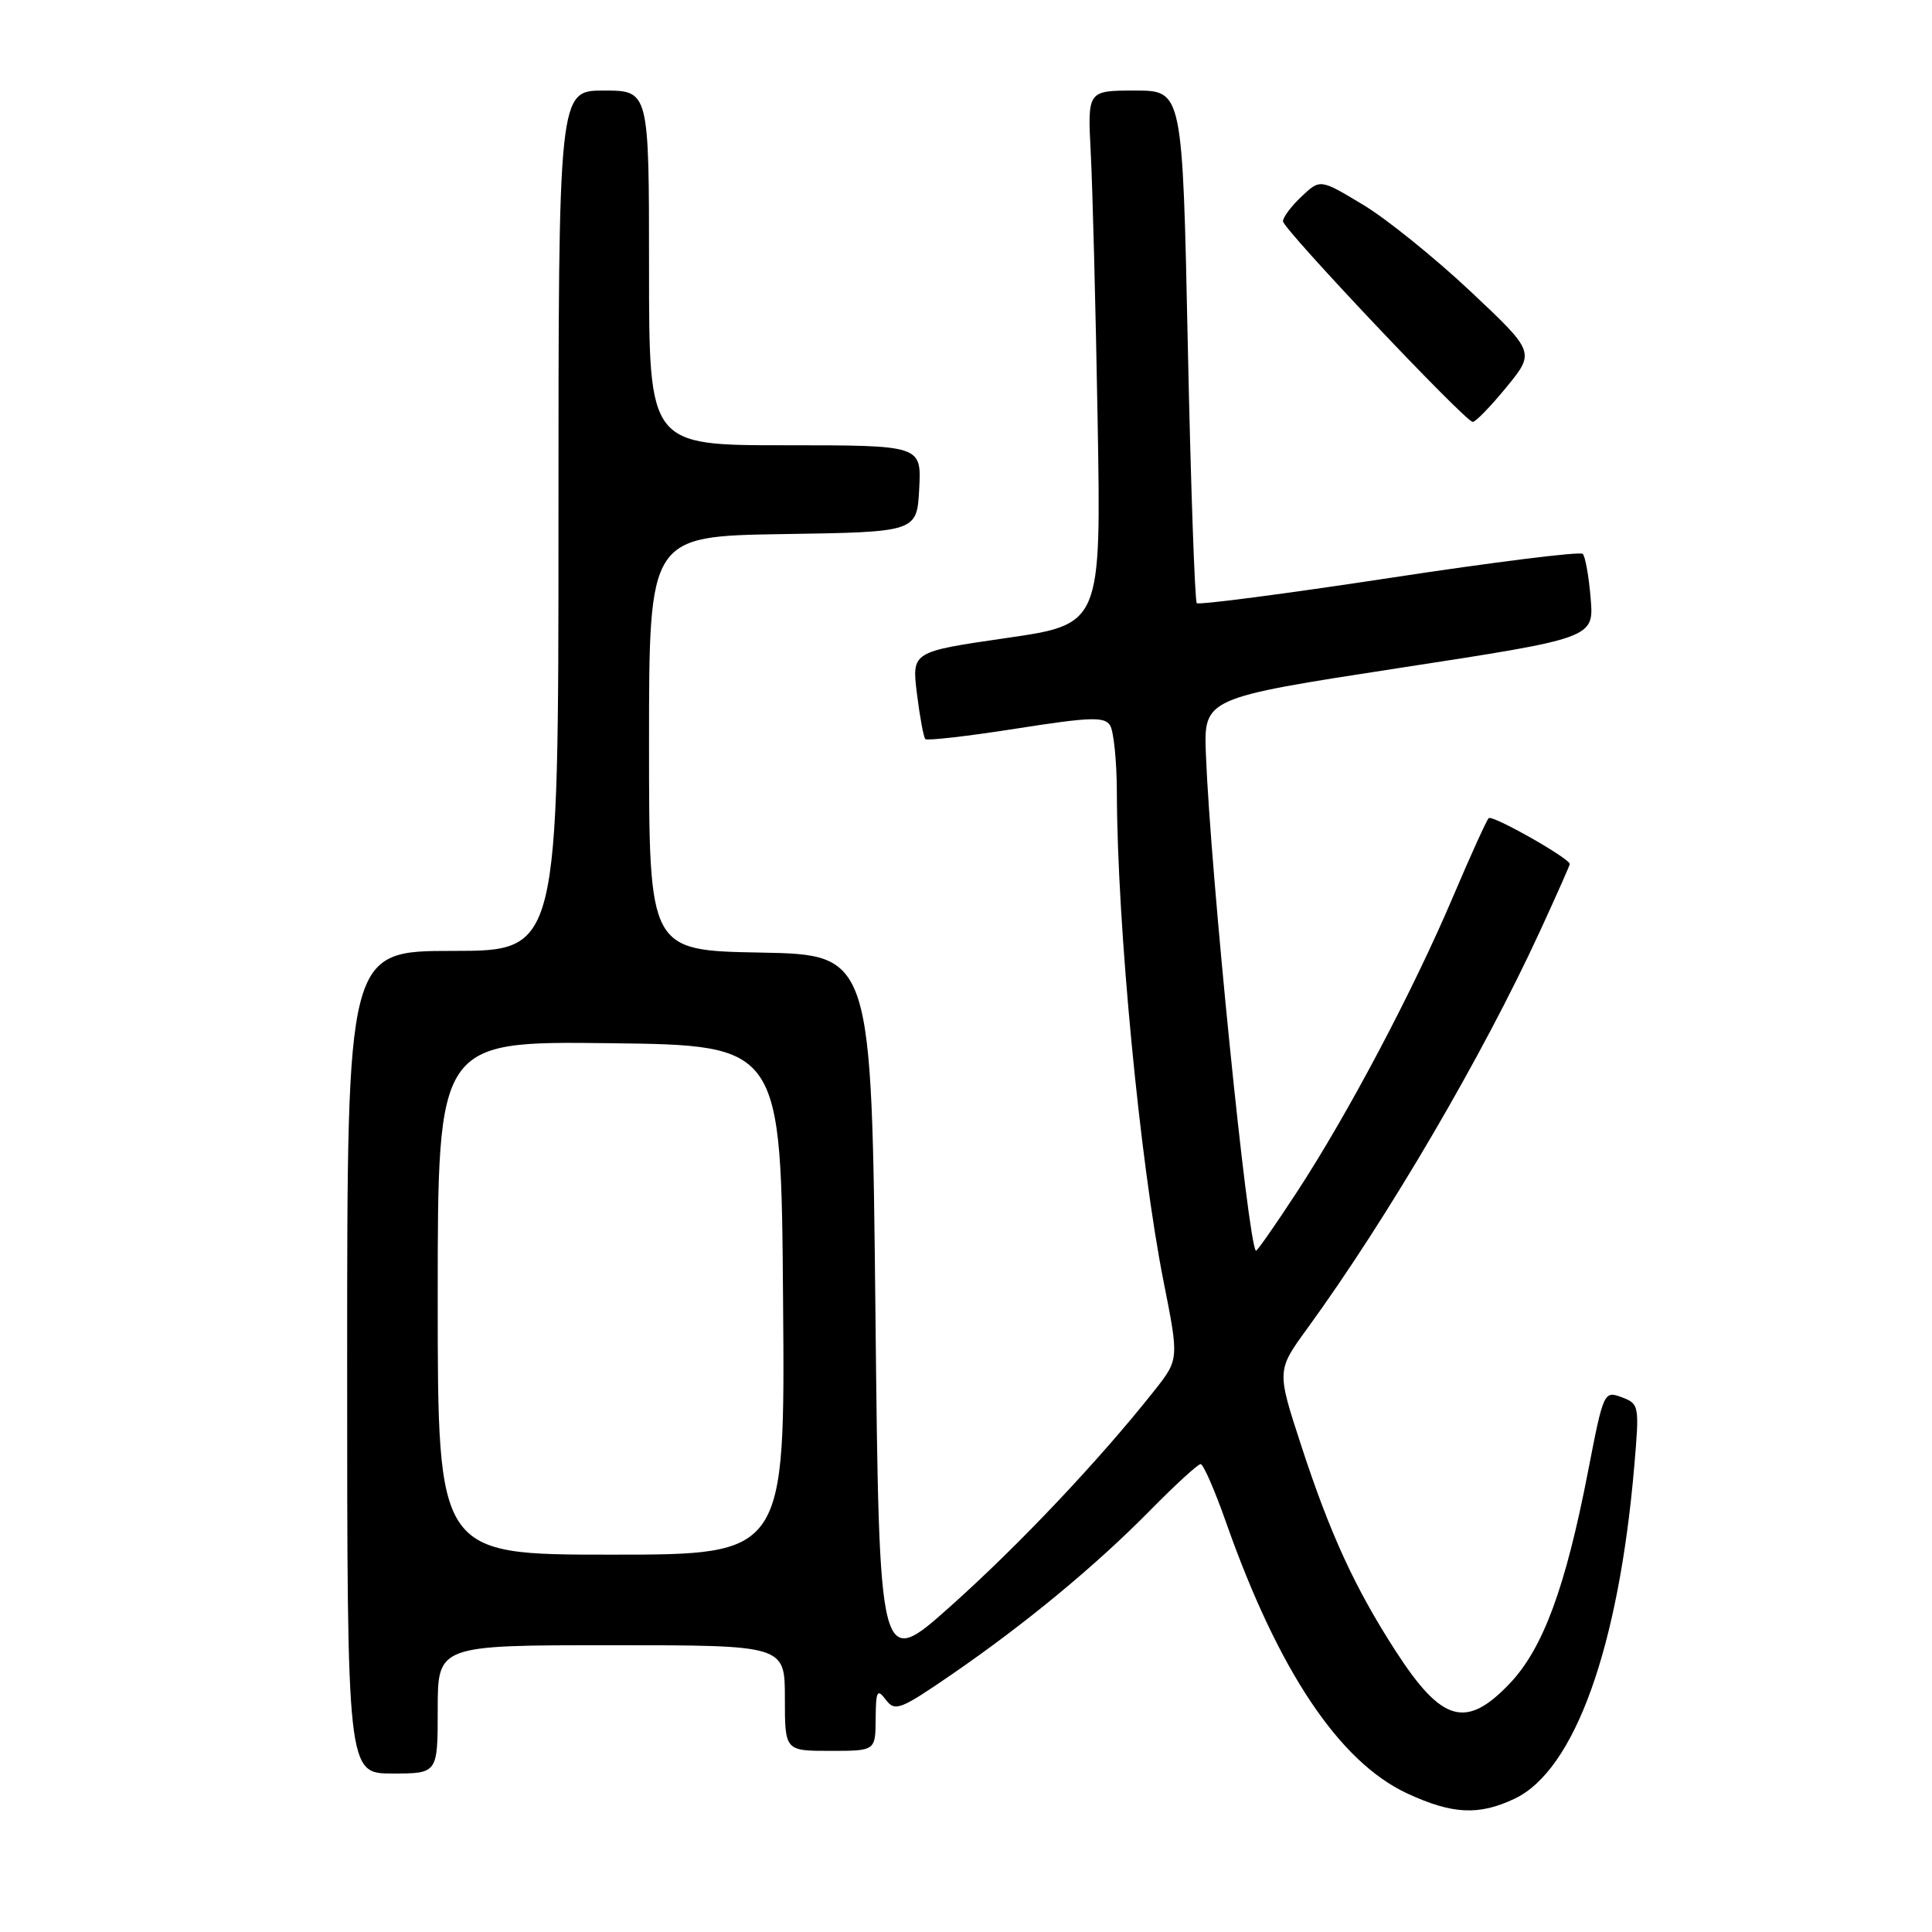 <?xml version="1.0" encoding="UTF-8" standalone="no"?>
<!DOCTYPE svg PUBLIC "-//W3C//DTD SVG 1.1//EN" "http://www.w3.org/Graphics/SVG/1.1/DTD/svg11.dtd" >
<svg xmlns="http://www.w3.org/2000/svg" xmlns:xlink="http://www.w3.org/1999/xlink" version="1.1" viewBox="0 0 256 256">
 <g >
 <path fill="currentColor"
d=" M 200.69 238.34 C 208.64 234.57 214.48 218.35 216.55 194.27 C 217.24 186.22 217.20 186.01 214.88 185.14 C 212.54 184.27 212.47 184.42 210.44 194.88 C 207.45 210.33 204.47 218.42 200.05 223.07 C 194.26 229.15 191.05 228.24 184.93 218.77 C 179.53 210.41 176.24 203.25 172.42 191.55 C 169.17 181.60 169.17 181.60 173.21 176.05 C 183.88 161.38 196.46 139.90 204.08 123.33 C 206.24 118.64 208.00 114.66 208.00 114.49 C 208.00 113.74 197.73 107.93 197.26 108.41 C 196.97 108.70 194.84 113.39 192.53 118.83 C 187.21 131.34 178.66 147.52 171.88 157.90 C 168.99 162.33 166.53 165.85 166.41 165.73 C 165.32 164.53 160.41 115.77 159.79 100.00 C 159.50 92.50 159.50 92.50 185.36 88.52 C 211.21 84.55 211.21 84.55 210.77 79.28 C 210.53 76.38 210.06 73.73 209.72 73.39 C 209.38 73.05 197.85 74.49 184.09 76.59 C 170.33 78.68 158.85 80.18 158.58 79.92 C 158.32 79.65 157.78 64.26 157.39 45.72 C 156.69 12.00 156.69 12.00 150.39 12.00 C 144.10 12.00 144.10 12.00 144.53 20.25 C 144.77 24.79 145.18 40.70 145.44 55.61 C 145.91 82.72 145.91 82.72 133.36 84.54 C 120.81 86.36 120.81 86.36 121.50 91.93 C 121.88 94.99 122.38 97.69 122.61 97.93 C 122.84 98.17 128.25 97.55 134.62 96.55 C 144.43 95.01 146.35 94.94 147.09 96.11 C 147.57 96.88 147.98 100.88 147.99 105.00 C 148.03 122.54 151.04 153.96 154.18 169.81 C 156.23 180.13 156.23 180.13 152.92 184.31 C 145.66 193.48 135.03 204.73 126.00 212.79 C 116.50 221.28 116.50 221.28 116.00 173.89 C 115.50 126.50 115.50 126.50 100.75 126.22 C 86.00 125.95 86.00 125.95 86.00 98.50 C 86.00 71.05 86.00 71.05 103.75 70.77 C 121.50 70.50 121.50 70.50 121.80 64.75 C 122.10 59.00 122.10 59.00 104.05 59.00 C 86.00 59.00 86.00 59.00 86.00 35.50 C 86.00 12.00 86.00 12.00 80.00 12.00 C 74.00 12.00 74.00 12.00 74.00 69.00 C 74.00 126.00 74.00 126.00 60.00 126.00 C 46.00 126.00 46.00 126.00 46.00 180.50 C 46.00 235.00 46.00 235.00 52.00 235.00 C 58.00 235.00 58.00 235.00 58.00 226.50 C 58.00 218.00 58.00 218.00 81.00 218.00 C 104.00 218.00 104.00 218.00 104.00 225.00 C 104.00 232.00 104.00 232.00 110.00 232.00 C 116.00 232.00 116.00 232.00 116.03 227.75 C 116.06 224.02 116.23 223.71 117.38 225.23 C 118.59 226.83 119.28 226.56 126.10 221.88 C 135.93 215.12 145.18 207.47 152.47 200.06 C 155.75 196.73 158.73 194.00 159.09 194.00 C 159.45 194.00 160.97 197.49 162.47 201.75 C 169.37 221.34 177.45 233.44 186.44 237.63 C 192.43 240.41 195.95 240.59 200.69 238.34 Z  M 199.59 51.33 C 203.41 46.66 203.41 46.66 194.82 38.58 C 190.09 34.14 183.69 28.97 180.58 27.11 C 174.93 23.71 174.93 23.71 172.47 26.03 C 171.11 27.31 170.00 28.79 170.00 29.32 C 170.00 30.33 194.02 55.74 195.13 55.90 C 195.48 55.96 197.48 53.90 199.59 51.33 Z  M 58.00 171.98 C 58.00 137.96 58.00 137.96 80.75 138.23 C 103.50 138.50 103.50 138.50 103.76 172.25 C 104.03 206.00 104.03 206.00 81.01 206.00 C 58.00 206.00 58.00 206.00 58.00 171.98 Z "/>
</g>
</svg>